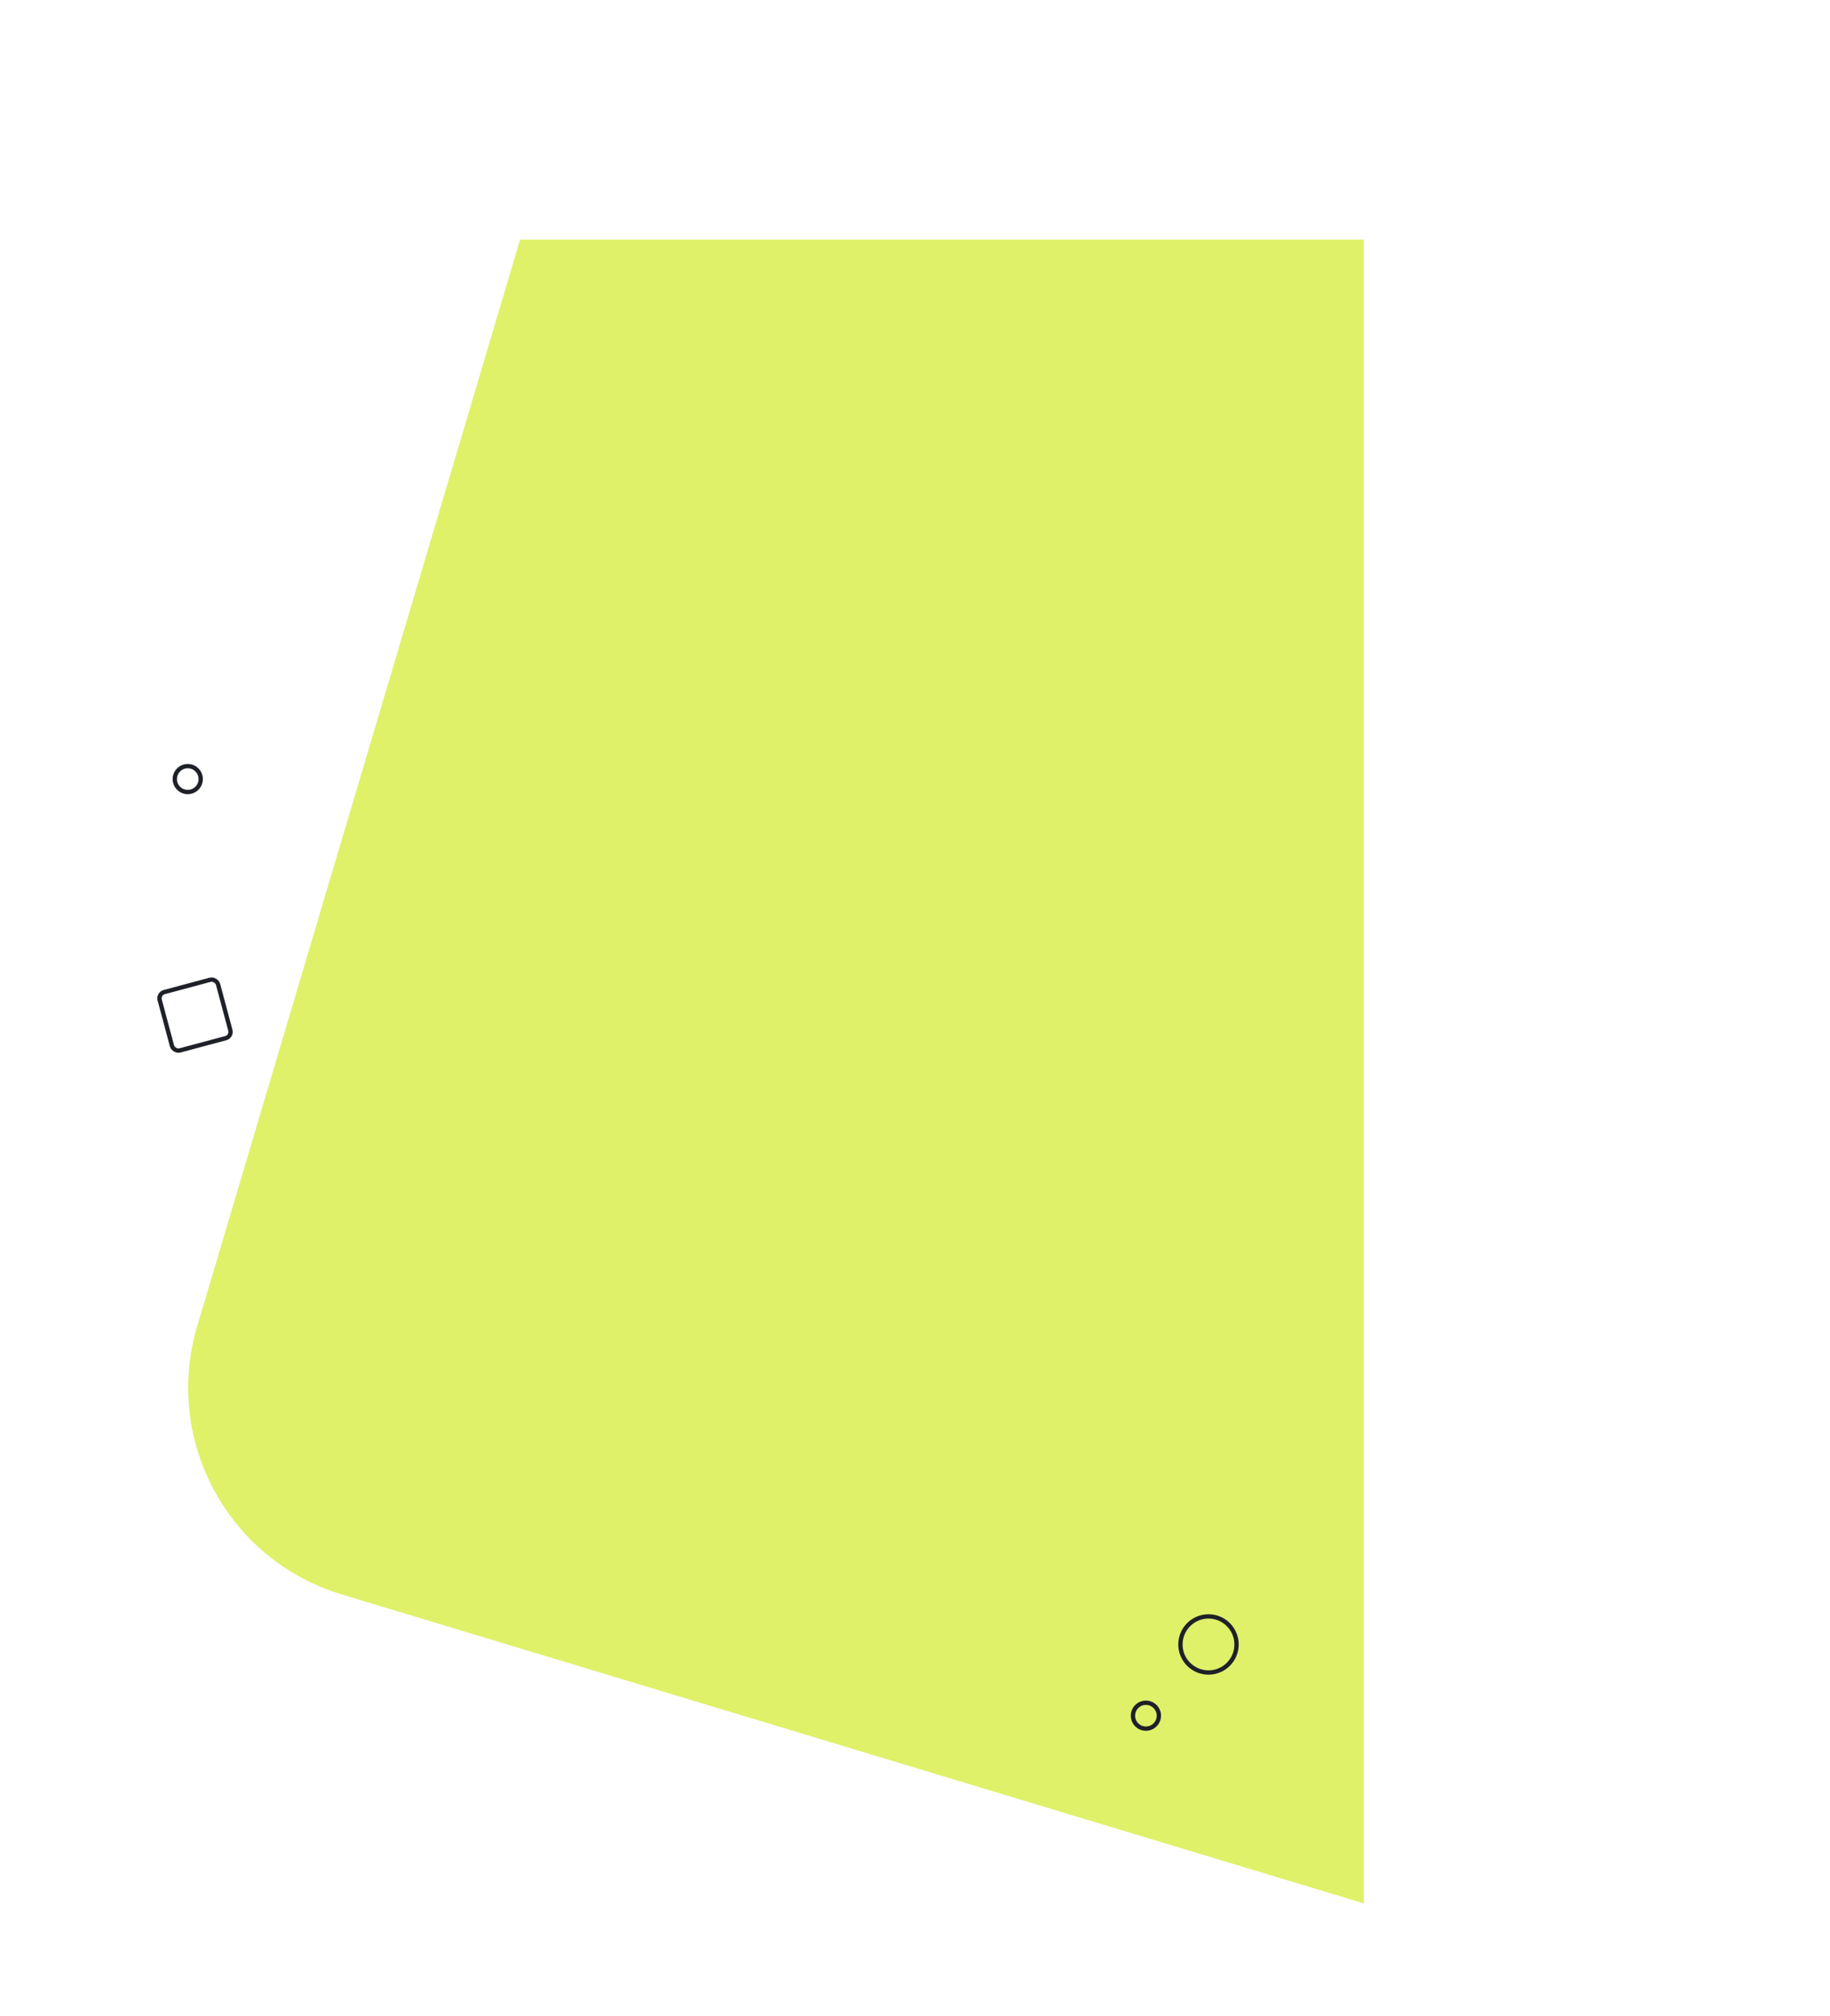 <svg width="424" height="467" viewBox="0 0 424 467" fill="none" xmlns="http://www.w3.org/2000/svg">
<rect x="36.612" y="230.236" width="14" height="14" rx="1.5" transform="rotate(-15 36.612 230.236)" stroke="#1F2128"/>
<path d="M120.5 55.5L216.5 55.5L316 55.5L316 441L79.137 369.4C52.791 361.436 37.836 333.679 45.676 307.296L120.5 55.5Z" fill="#DFF169"/>
<circle cx="280" cy="381" r="6.5" stroke="#1F2128"/>
<circle cx="265.5" cy="397.5" r="3" stroke="#1F2128"/>
<circle cx="43.5" cy="180.5" r="3" stroke="#1F2128"/>
</svg>
